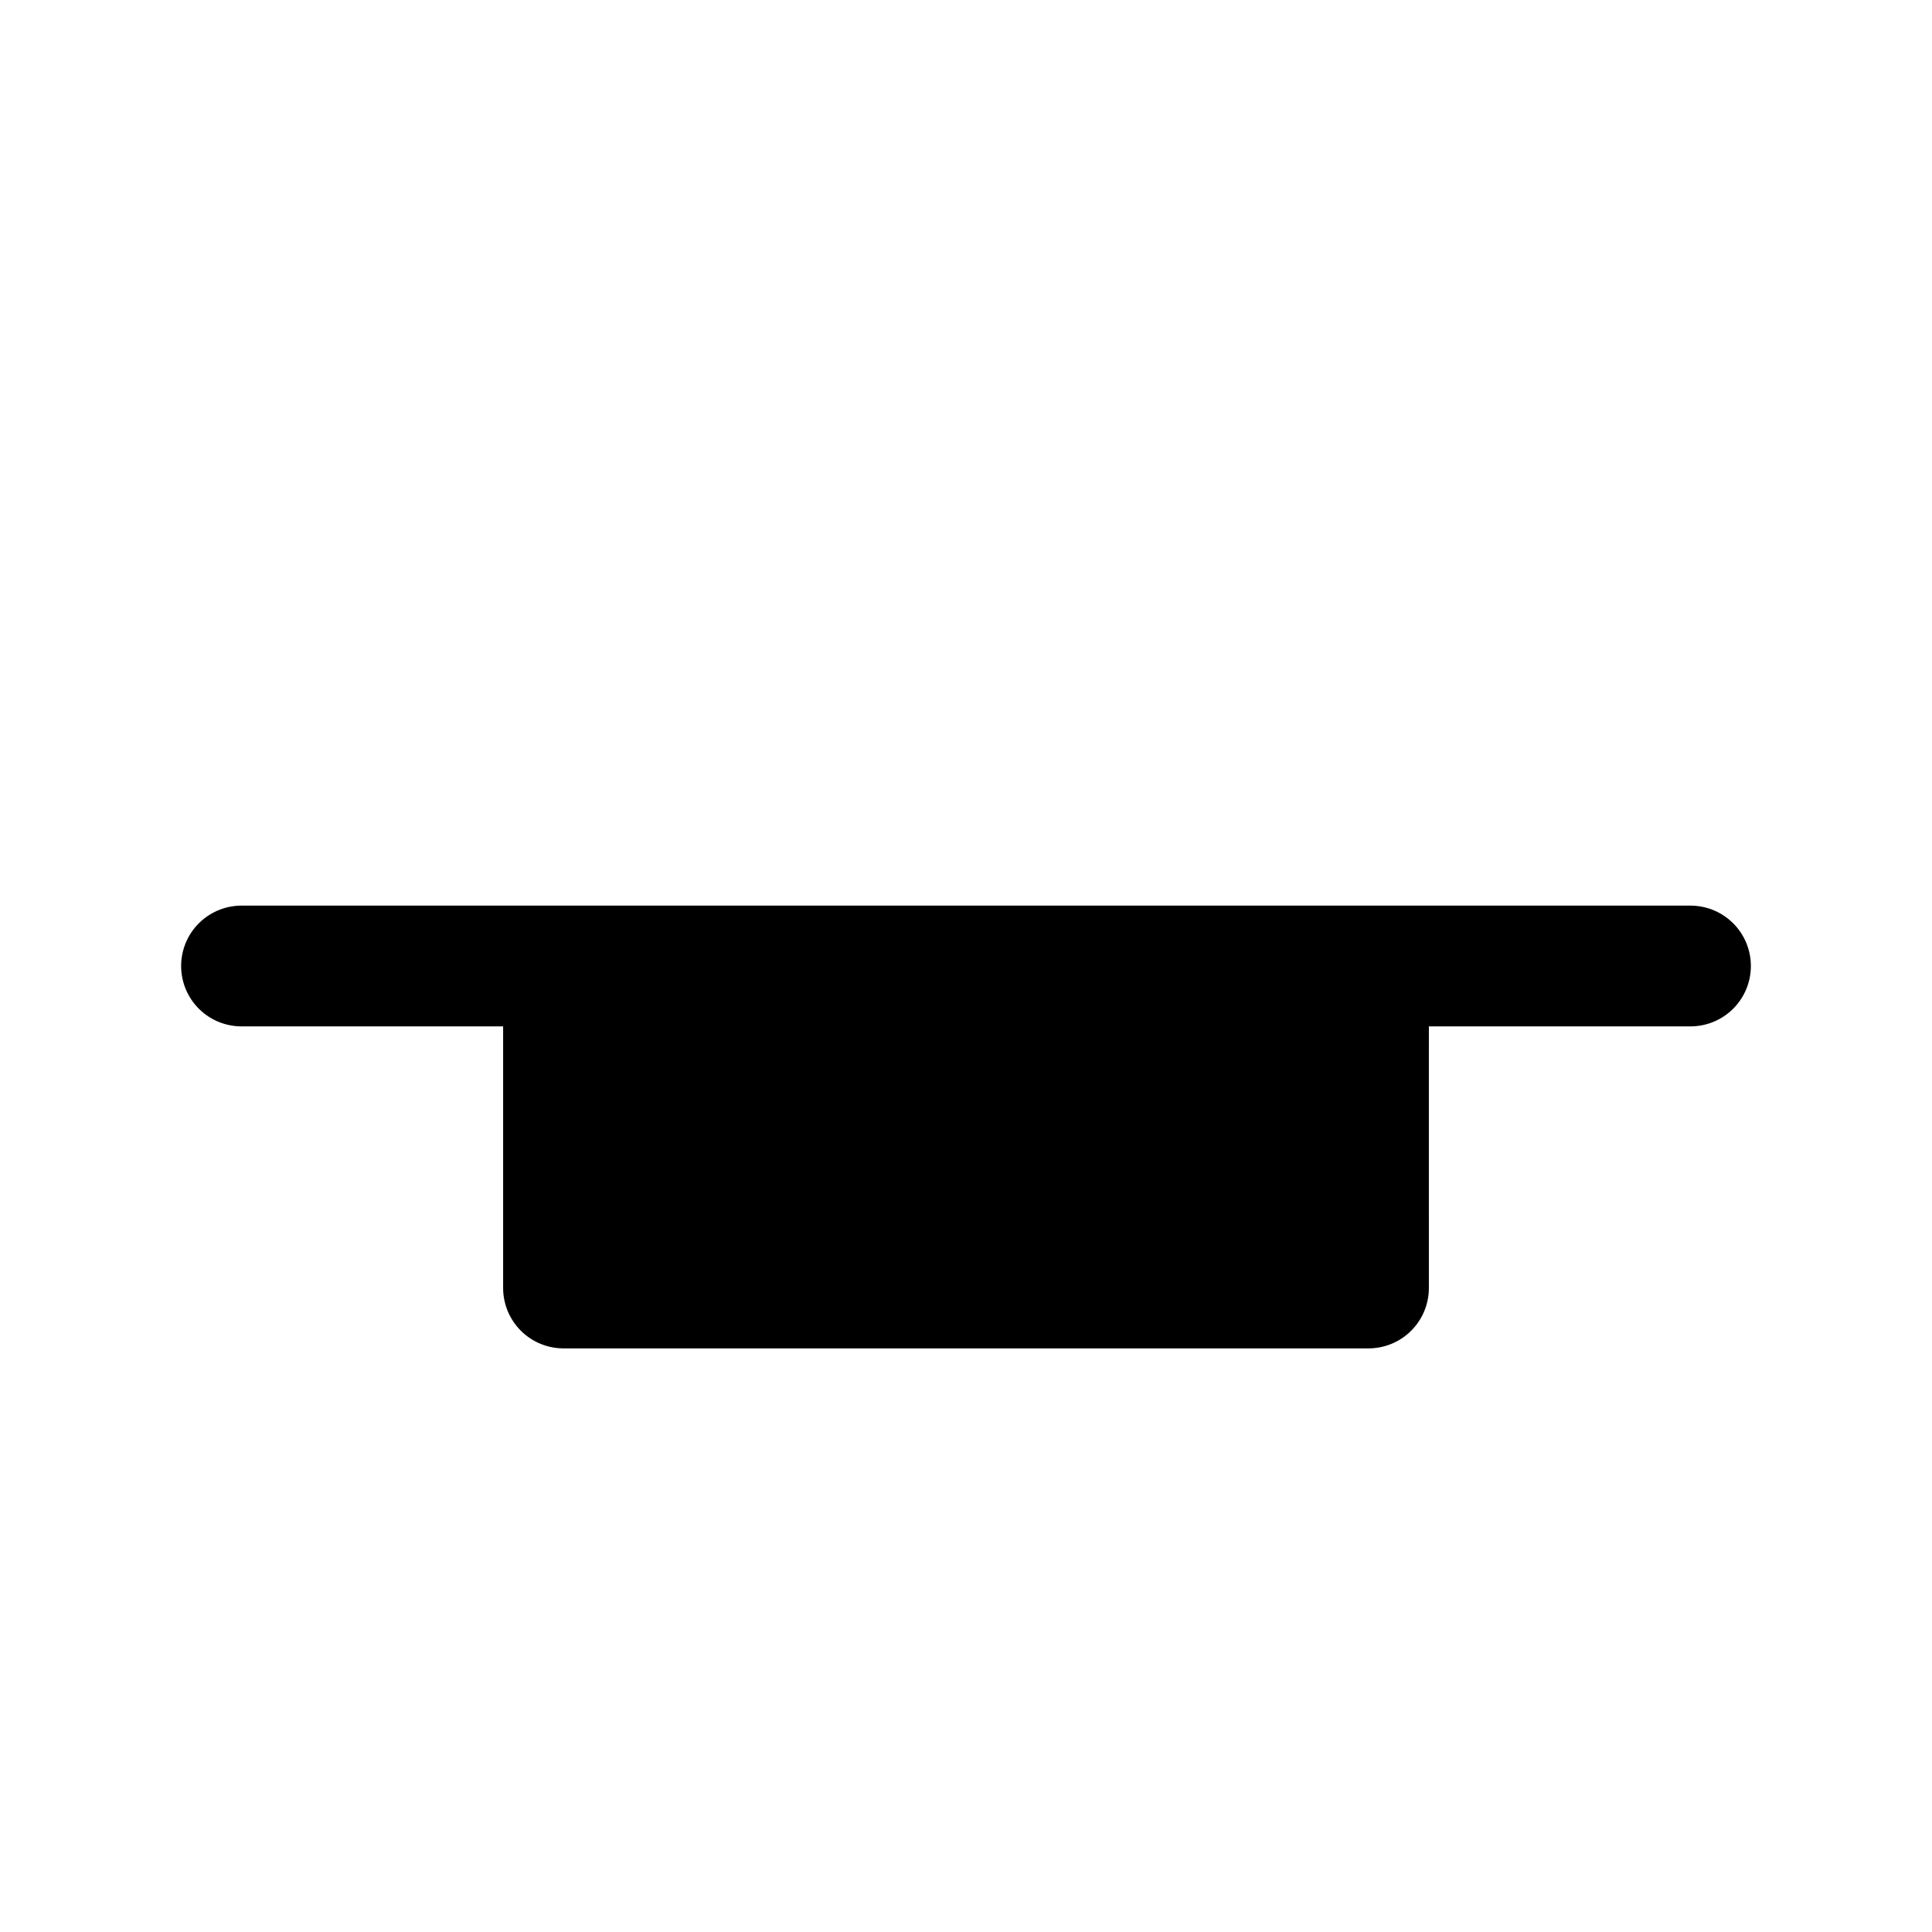 <svg id="noteRestFull" xmlns="http://www.w3.org/2000/svg" fill="none" viewBox="0 0 24 24">
    <path stroke="currentColor" stroke-linecap="round" stroke-linejoin="round" stroke-width="1.5"
          d="M3 12h4m14 0h-4m0 0H7m10 0v1M7 12v1m0 1h10M7 14v-1m0 1v1.042M17 14v-1m0 1v1.042M17 13H7m0 2.042V16h10v-.958m-10 0h10"/>
</svg>